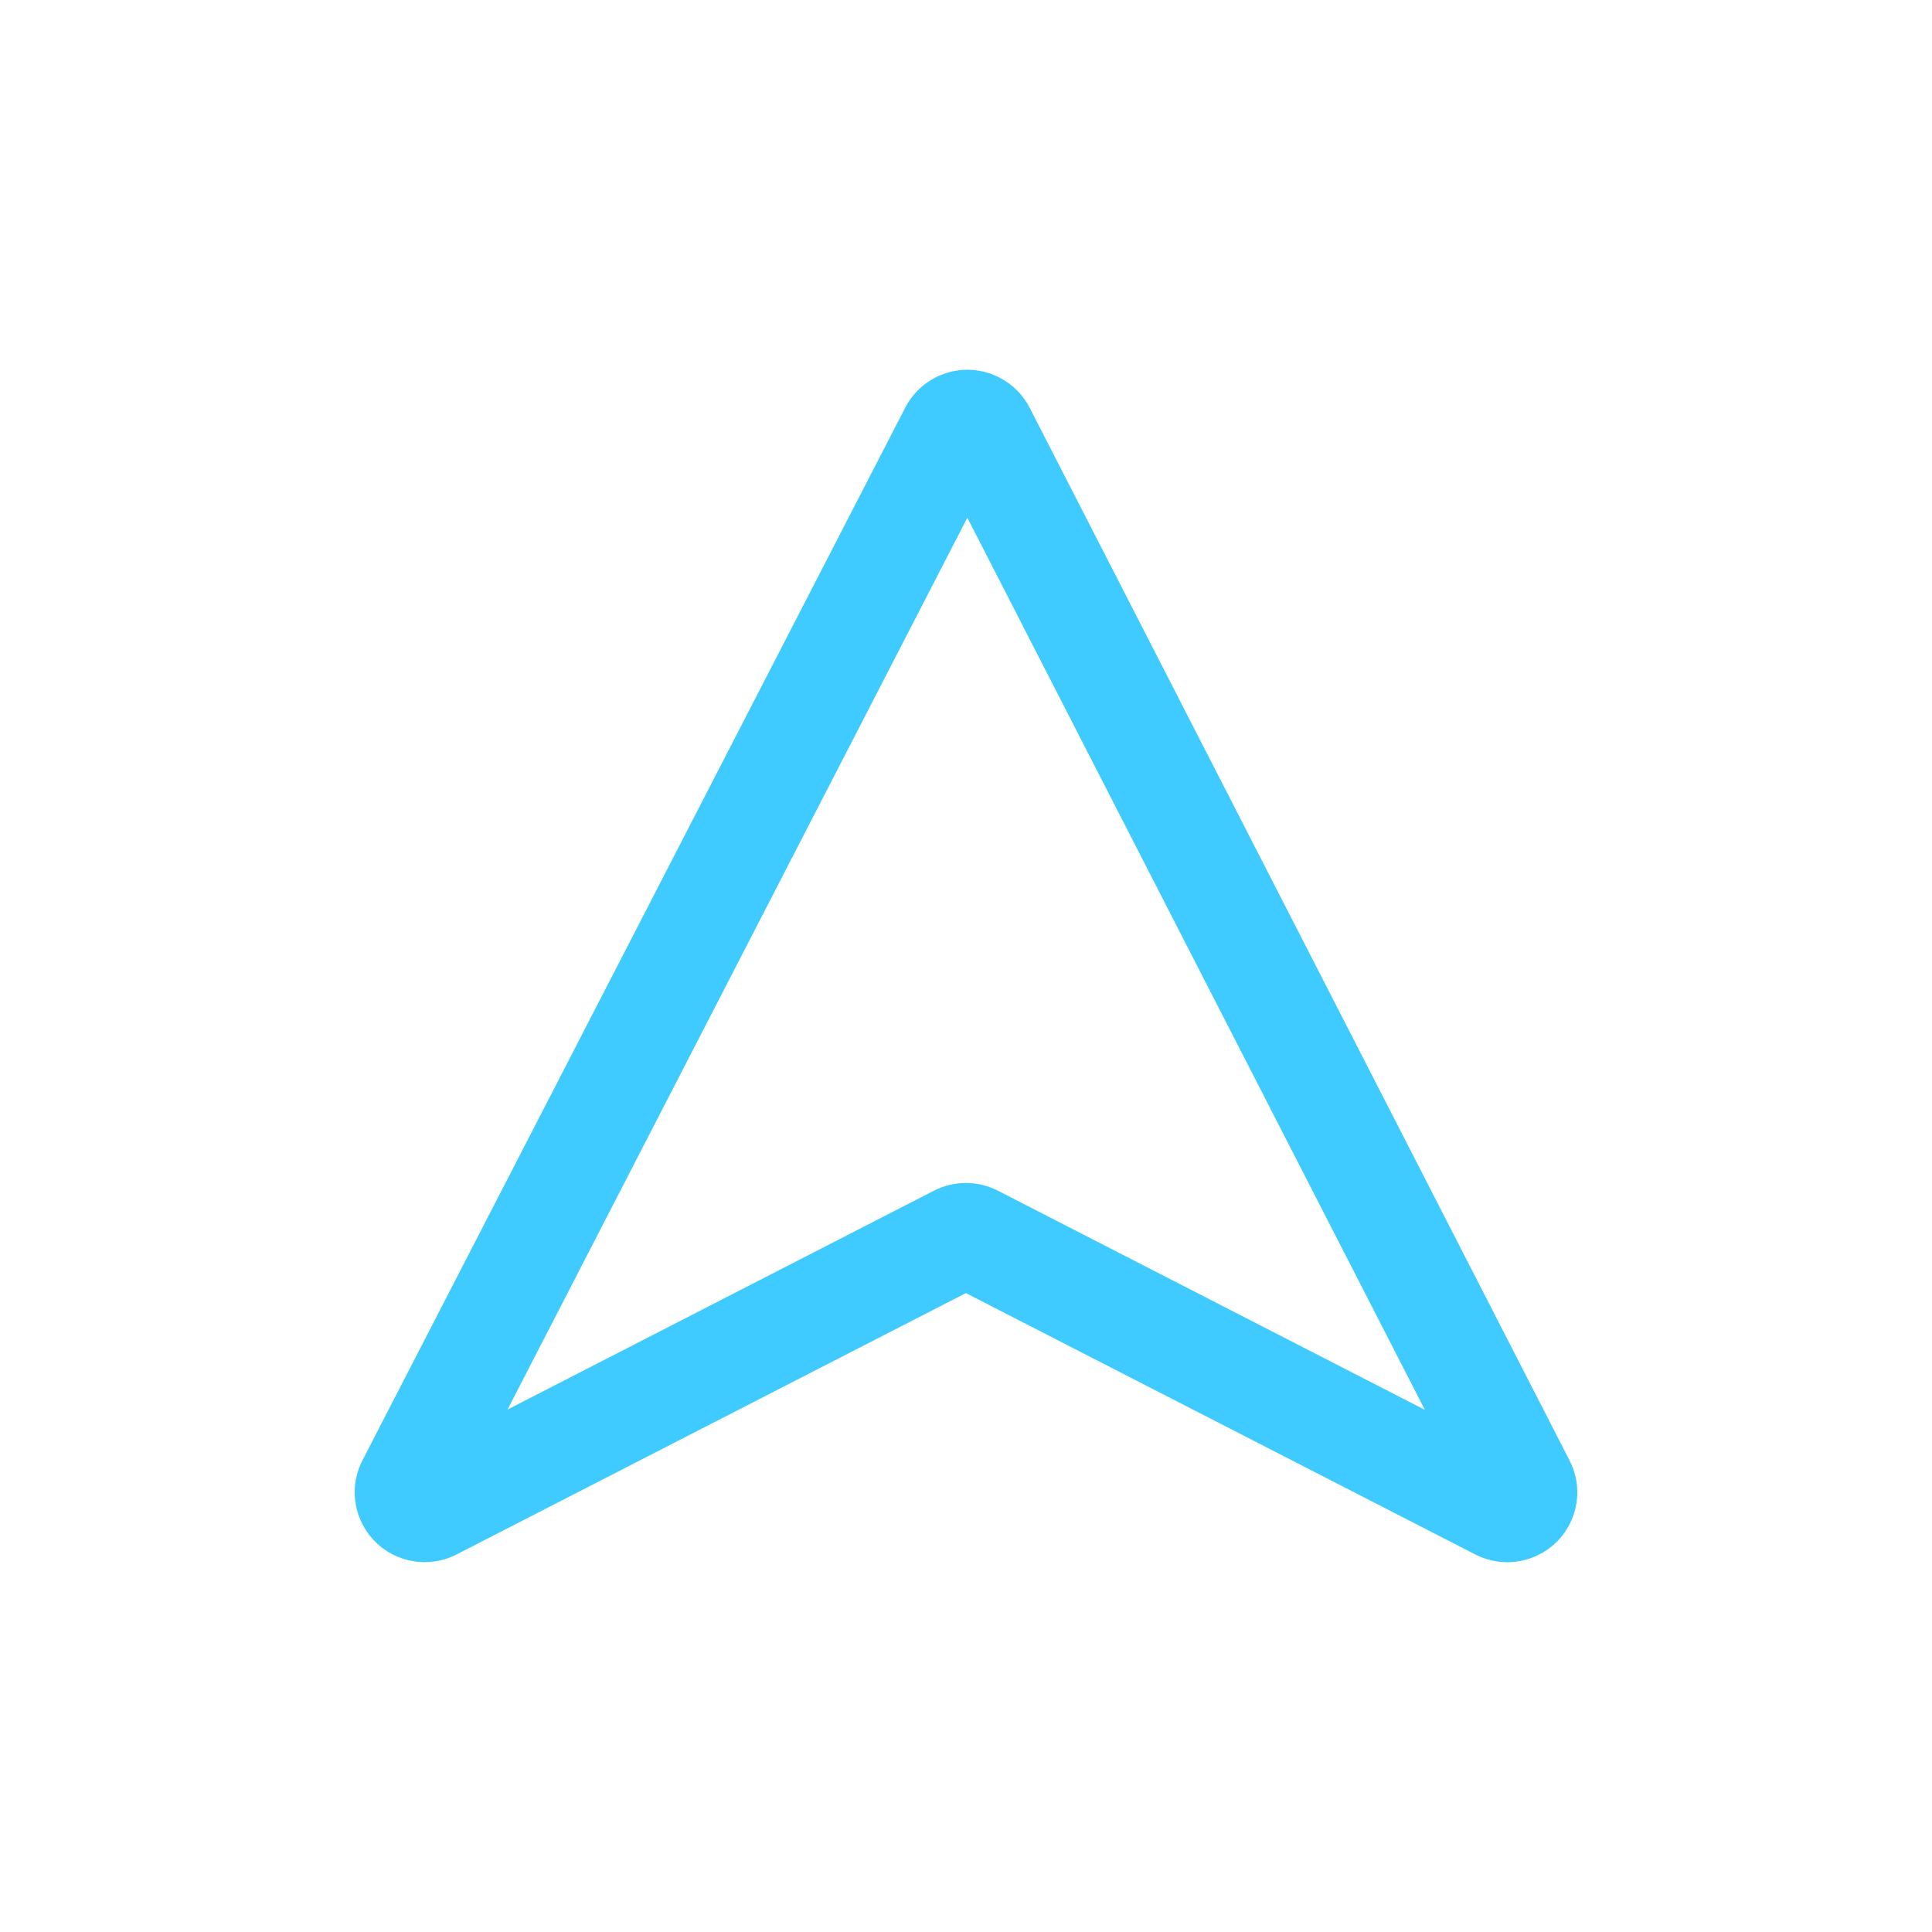 <svg xmlns="http://www.w3.org/2000/svg" width="36" height="36" viewBox="0 0 36 36">
    <path fill="#3FCBFF" fill-rule="evenodd" d="M9.457 26.265l7.945-4.078c.374-.192.818-.192 1.193 0l7.955 4.083-8.525-16.623-8.568 16.618zm-.947 2.699c-.638.327-1.422.08-1.753-.557-.196-.375-.197-.82-.003-1.196L16.867 7.597c.329-.638 1.112-.89 1.75-.565.245.124.445.323.57.567l10.06 19.616c.33.643.072 1.43-.572 1.754-.373.188-.813.187-1.185-.004l-9.492-4.87-9.488 4.869z"/>
</svg>
